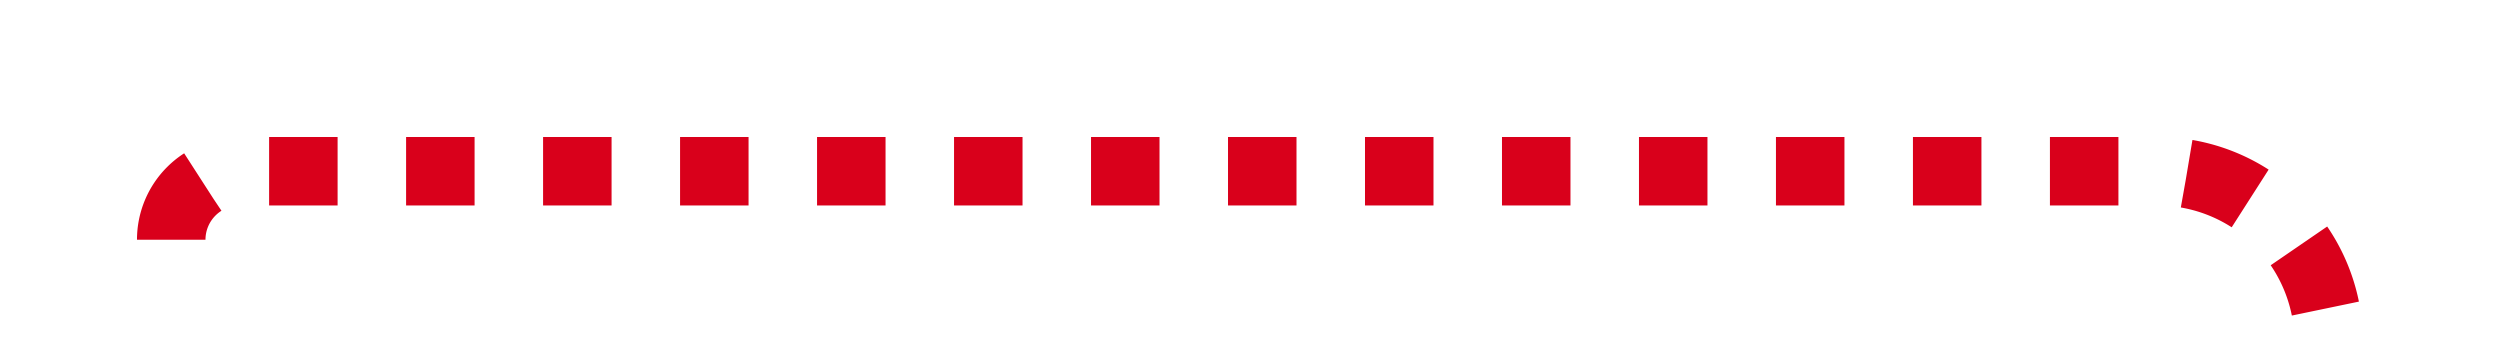 ﻿<?xml version="1.0" encoding="utf-8"?>
<svg version="1.1" xmlns:xlink="http://www.w3.org/1999/xlink" width="73px" height="10px" preserveAspectRatio="xMinYMid meet" viewBox="1442 277  73 8" xmlns="http://www.w3.org/2000/svg">
  <path d="M 1447 283  A 2 2 0 0 1 1449 281 L 1505 281  A 5 5 0 0 1 1510 286 L 1510 913  A 5 5 0 0 0 1515 918 L 1582 918  " stroke-width="2" stroke-dasharray="2,2" stroke="#d9001b" fill="none" />
  <path d="M 1581 925.6  L 1588 918  L 1581 910.4  L 1581 925.6  Z " fill-rule="nonzero" fill="#d9001b" stroke="none" />
</svg>